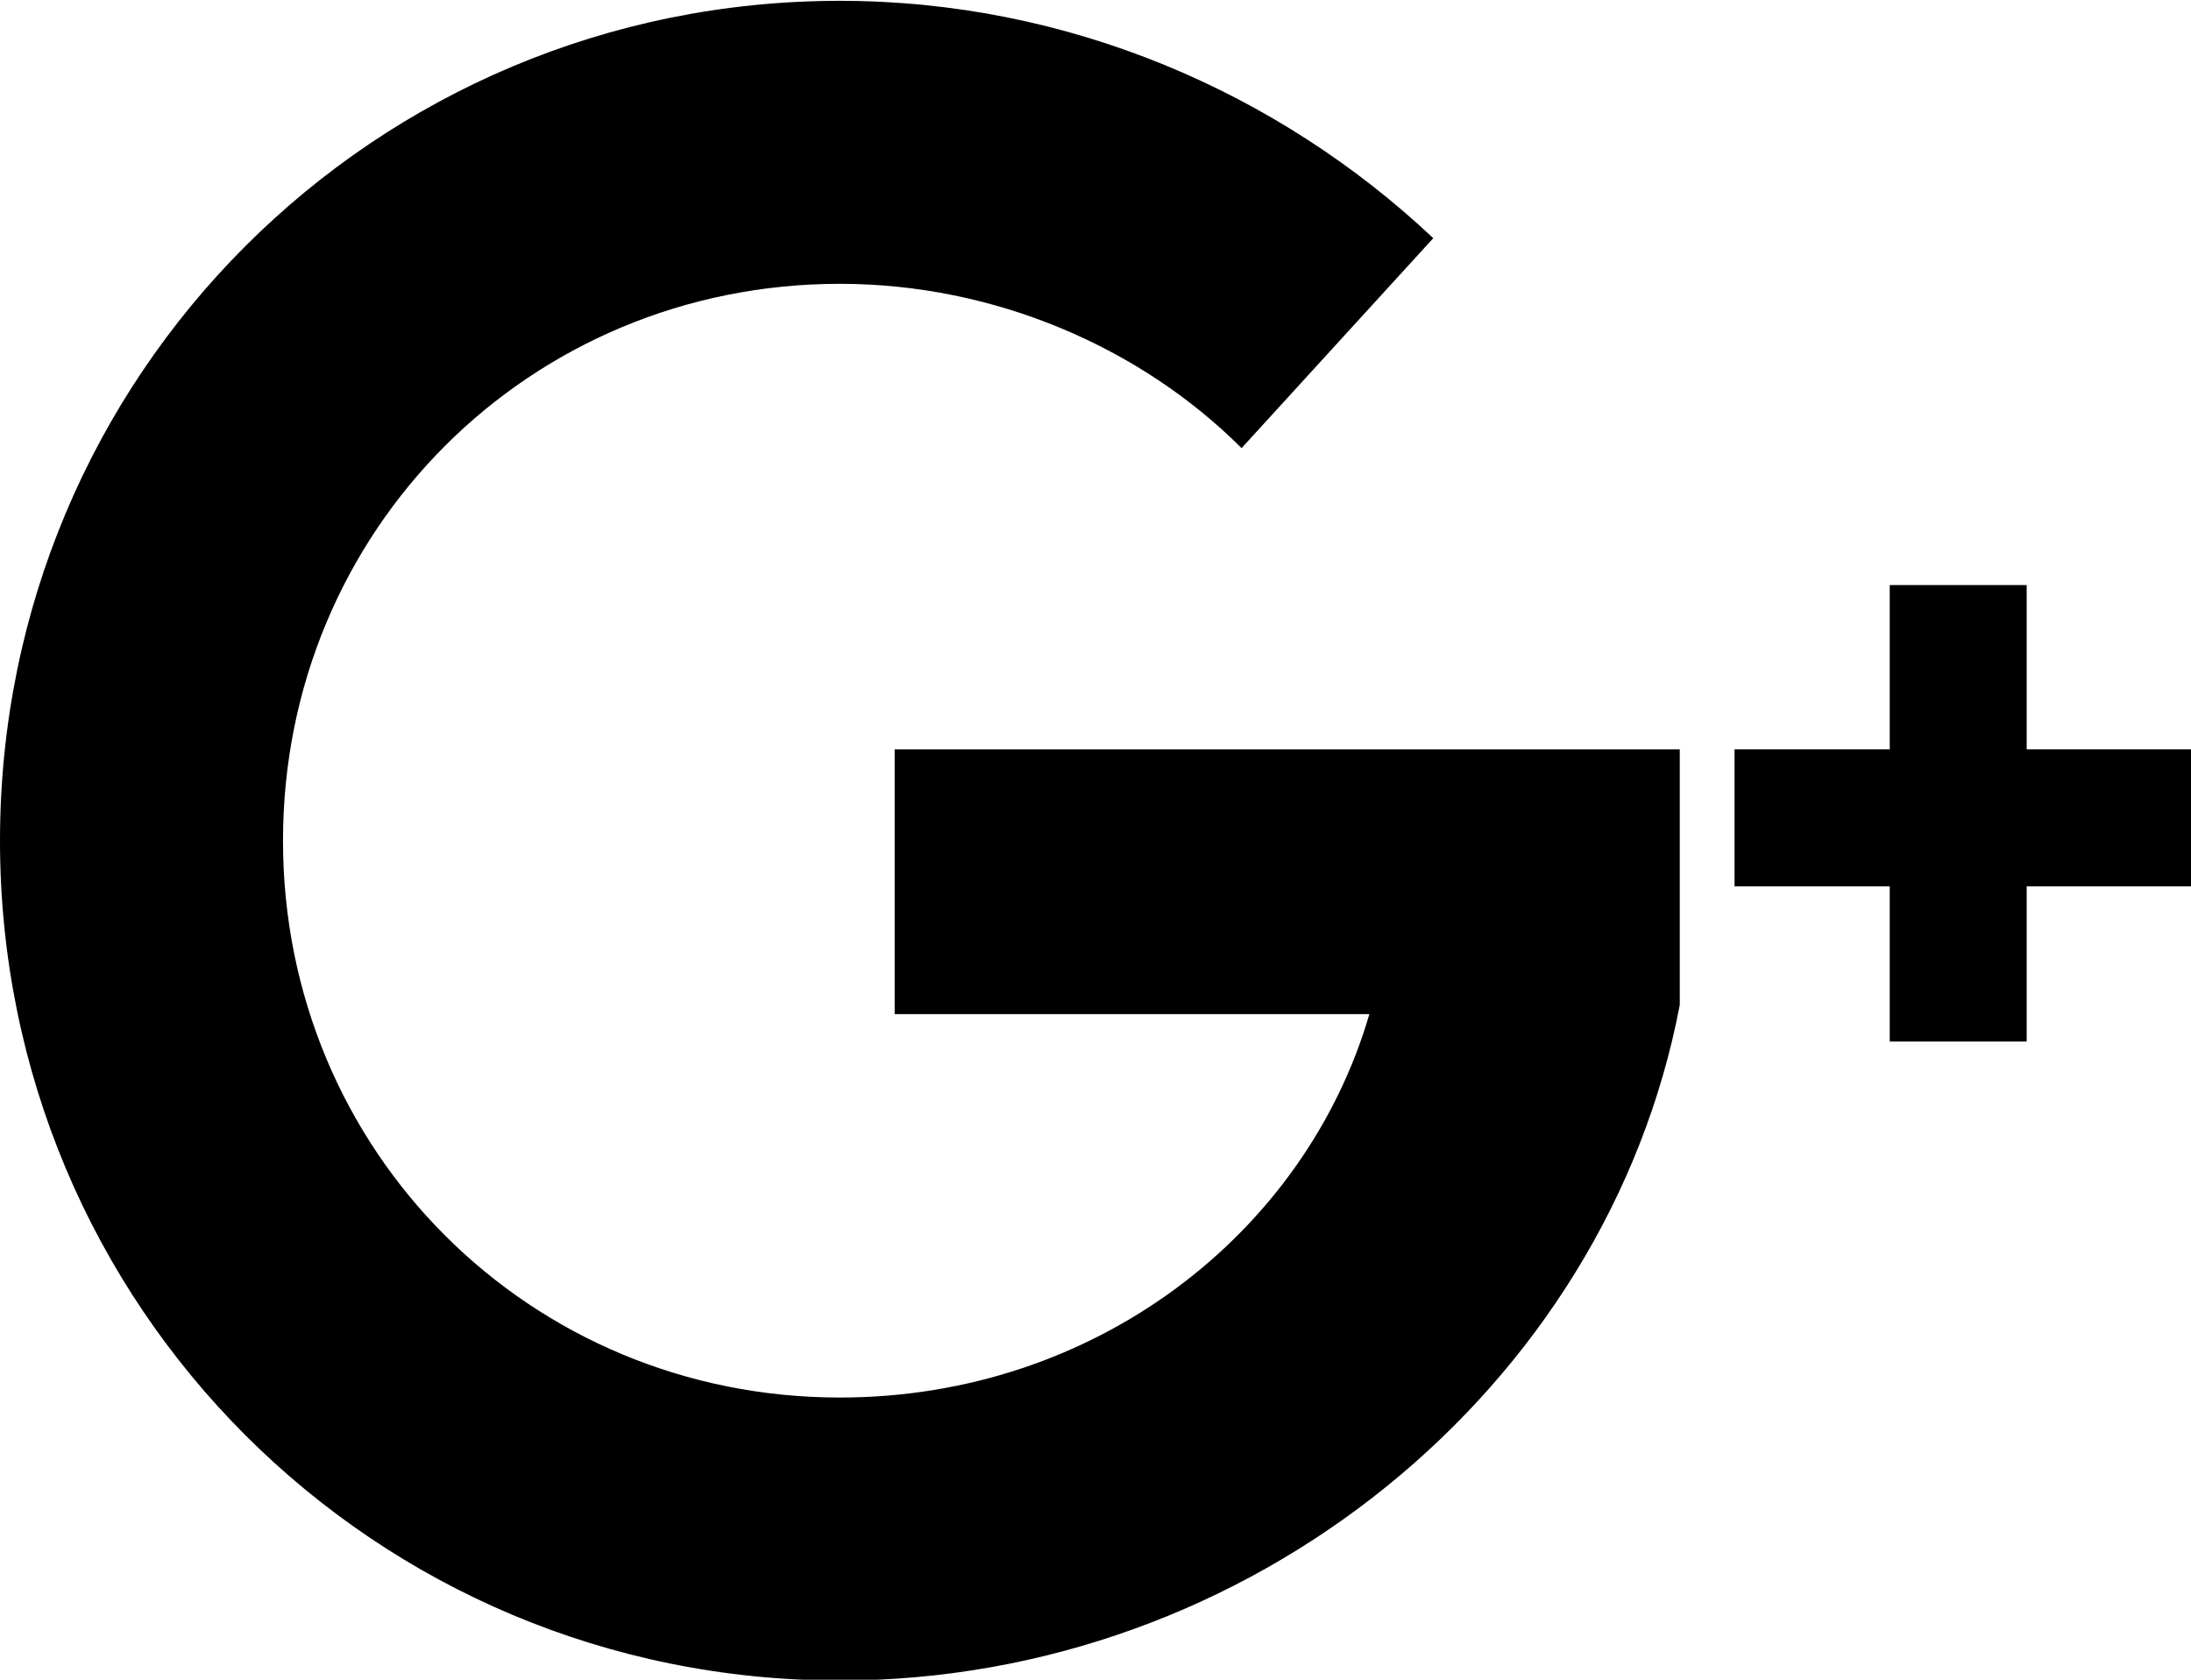 <!-- Generator: Adobe Illustrator 19.1.0, SVG Export Plug-In  -->
<svg version="1.1"
	 xmlns="http://www.w3.org/2000/svg" xmlns:xlink="http://www.w3.org/1999/xlink" xmlns:a="http://ns.adobe.com/AdobeSVGViewerExtensions/3.0/"
	 x="0px" y="0px" width="24px" height="18.4px" viewBox="0 0 24 18.4" enable-background="new 0 0 24 18.4" xml:space="preserve">
<defs>
	<symbol  id="googleplus" viewBox="-12 -9.2 24 18.4">
		<g>
			<g>
				<path d="M6.4,1h-8.6v-2.9h5.2C2.3-4.3,0-6.1-2.8-6.1c-3.4,0-6.1,2.7-6.1,6.1c0,3.4,2.7,6.1,6.1,6.1
					c1.7,0,3.3-0.7,4.4-1.8l2.1,2.3C2,8.2-0.3,9.2-2.8,9.2C-7.9,9.2-12,5.1-12,0s4.1-9.2,9.2-9.2c4.5,0,8.4,3.2,9.2,7.4L6.4,1L6.4,1
					L6.4,1z"/>
				<polygon points="12,1 10.2,1 10.2,2.8 8.7,2.8 8.7,1 7,1 7,-0.5 8.7,-0.5 8.7,-2.2 10.2,-2.2 10.2,-0.5 12,-0.5 
"/>
			</g>
		</g>
	</symbol>
</defs>
<use xlink:href="#googleplus"  width="24" height="18.4" x="-12" y="-9.2" transform="matrix(1 0 0 -1 12 9.209)" overflow="visible"/>
</svg>

